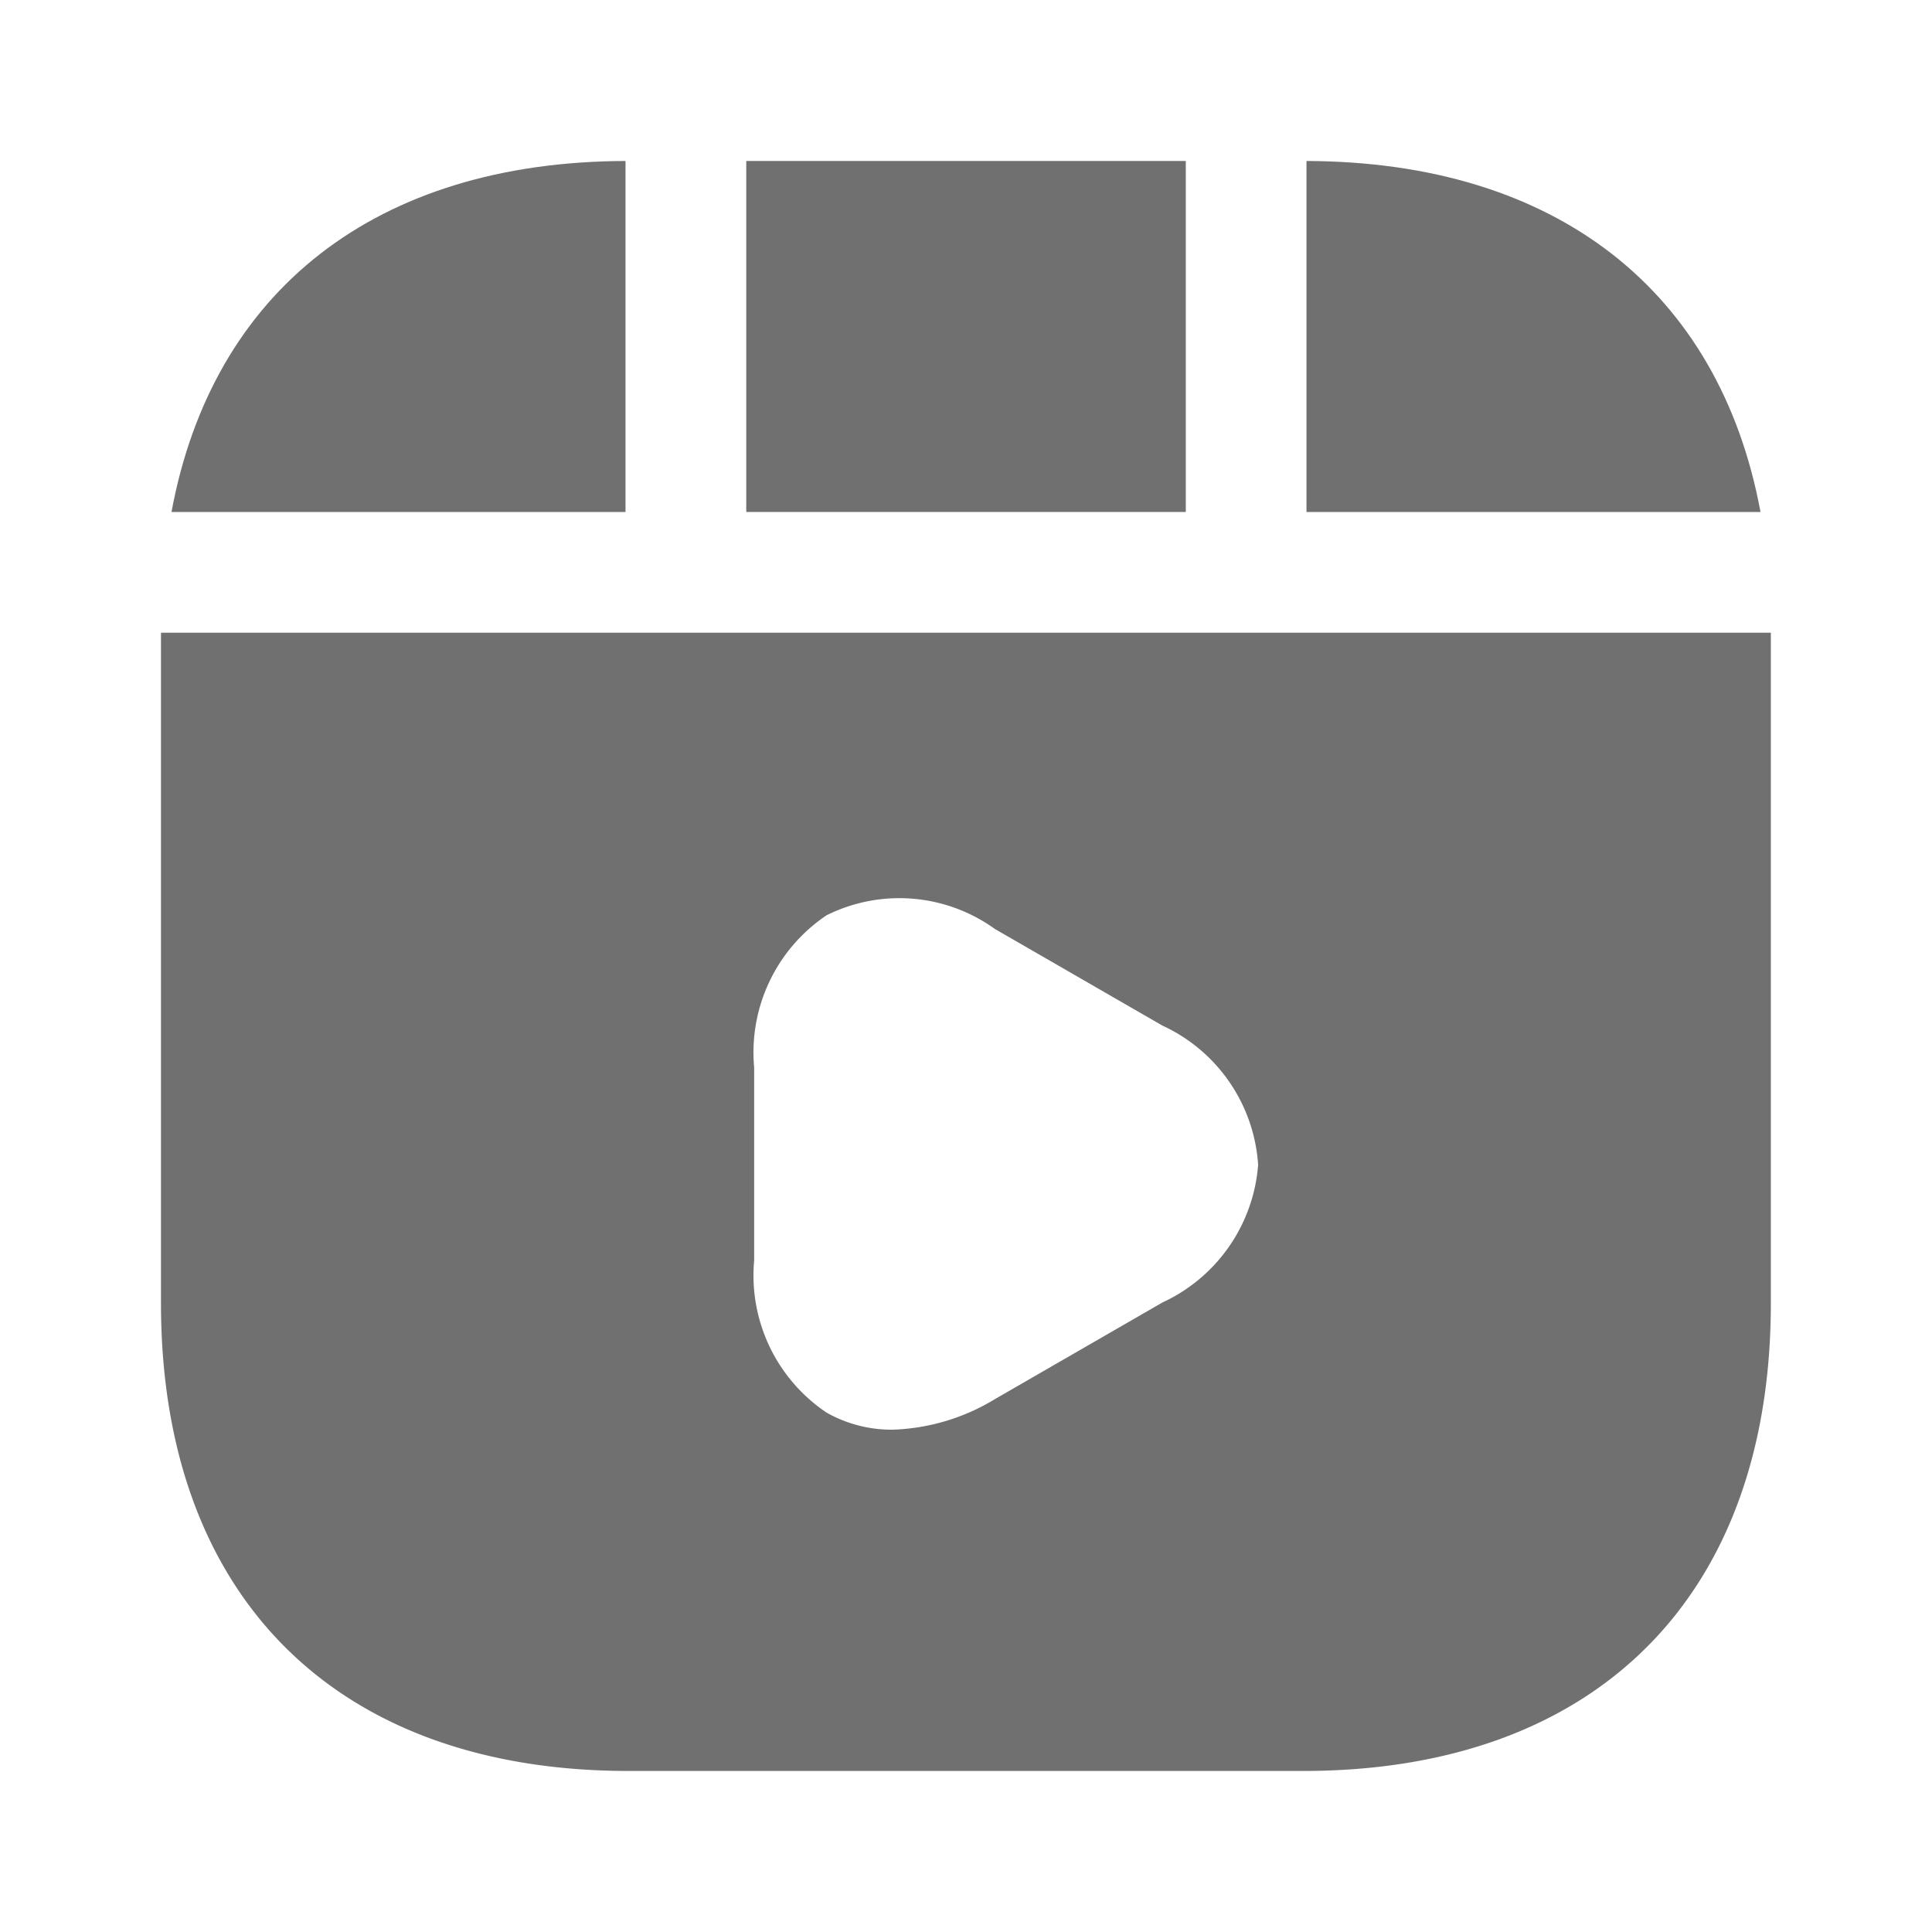 <svg xmlns="http://www.w3.org/2000/svg" width="34" height="34" viewBox="0 0 34 34">
  <g id="vuesax_bold_video-play" data-name="vuesax/bold/video-play" transform="translate(-236 -380)">
    <g id="video-play" transform="translate(236 380)">
      <path id="Vector" d="M0,0H7.735V6.177H0Z" transform="translate(13.133 2.833)" fill="#707070"/>
      <path id="Vector-2" data-name="Vector" d="M0,0V6.177H7.99C7.268,2.281,4.392.014,0,0Z" transform="translate(22.992 2.833)" fill="#707070"/>
      <path id="Vector-3" data-name="Vector" d="M0,0V11.8c0,5.157,3.074,8.231,8.231,8.231H20.1c5.157,0,8.231-3.074,8.231-8.231V0ZM17.623,11.787l-2.947,1.7a3.686,3.686,0,0,1-1.8.538,2.325,2.325,0,0,1-1.162-.3,2.906,2.906,0,0,1-1.275-2.677V7.65a2.906,2.906,0,0,1,1.275-2.678,2.876,2.876,0,0,1,2.961.241l2.947,1.7a2.907,2.907,0,0,1,1.686,2.451A2.914,2.914,0,0,1,17.623,11.787Z" transform="translate(2.833 11.135)" fill="#707070"/>
      <path id="Vector-4" data-name="Vector" d="M7.99,0C3.6.014.722,2.281,0,6.177H7.99Z" transform="translate(3.018 2.833)" fill="#707070"/>
      <path id="Vector-5" data-name="Vector" d="M0,0H34V34H0Z" fill="none" opacity="0"/>
    </g>
  </g>
</svg>

